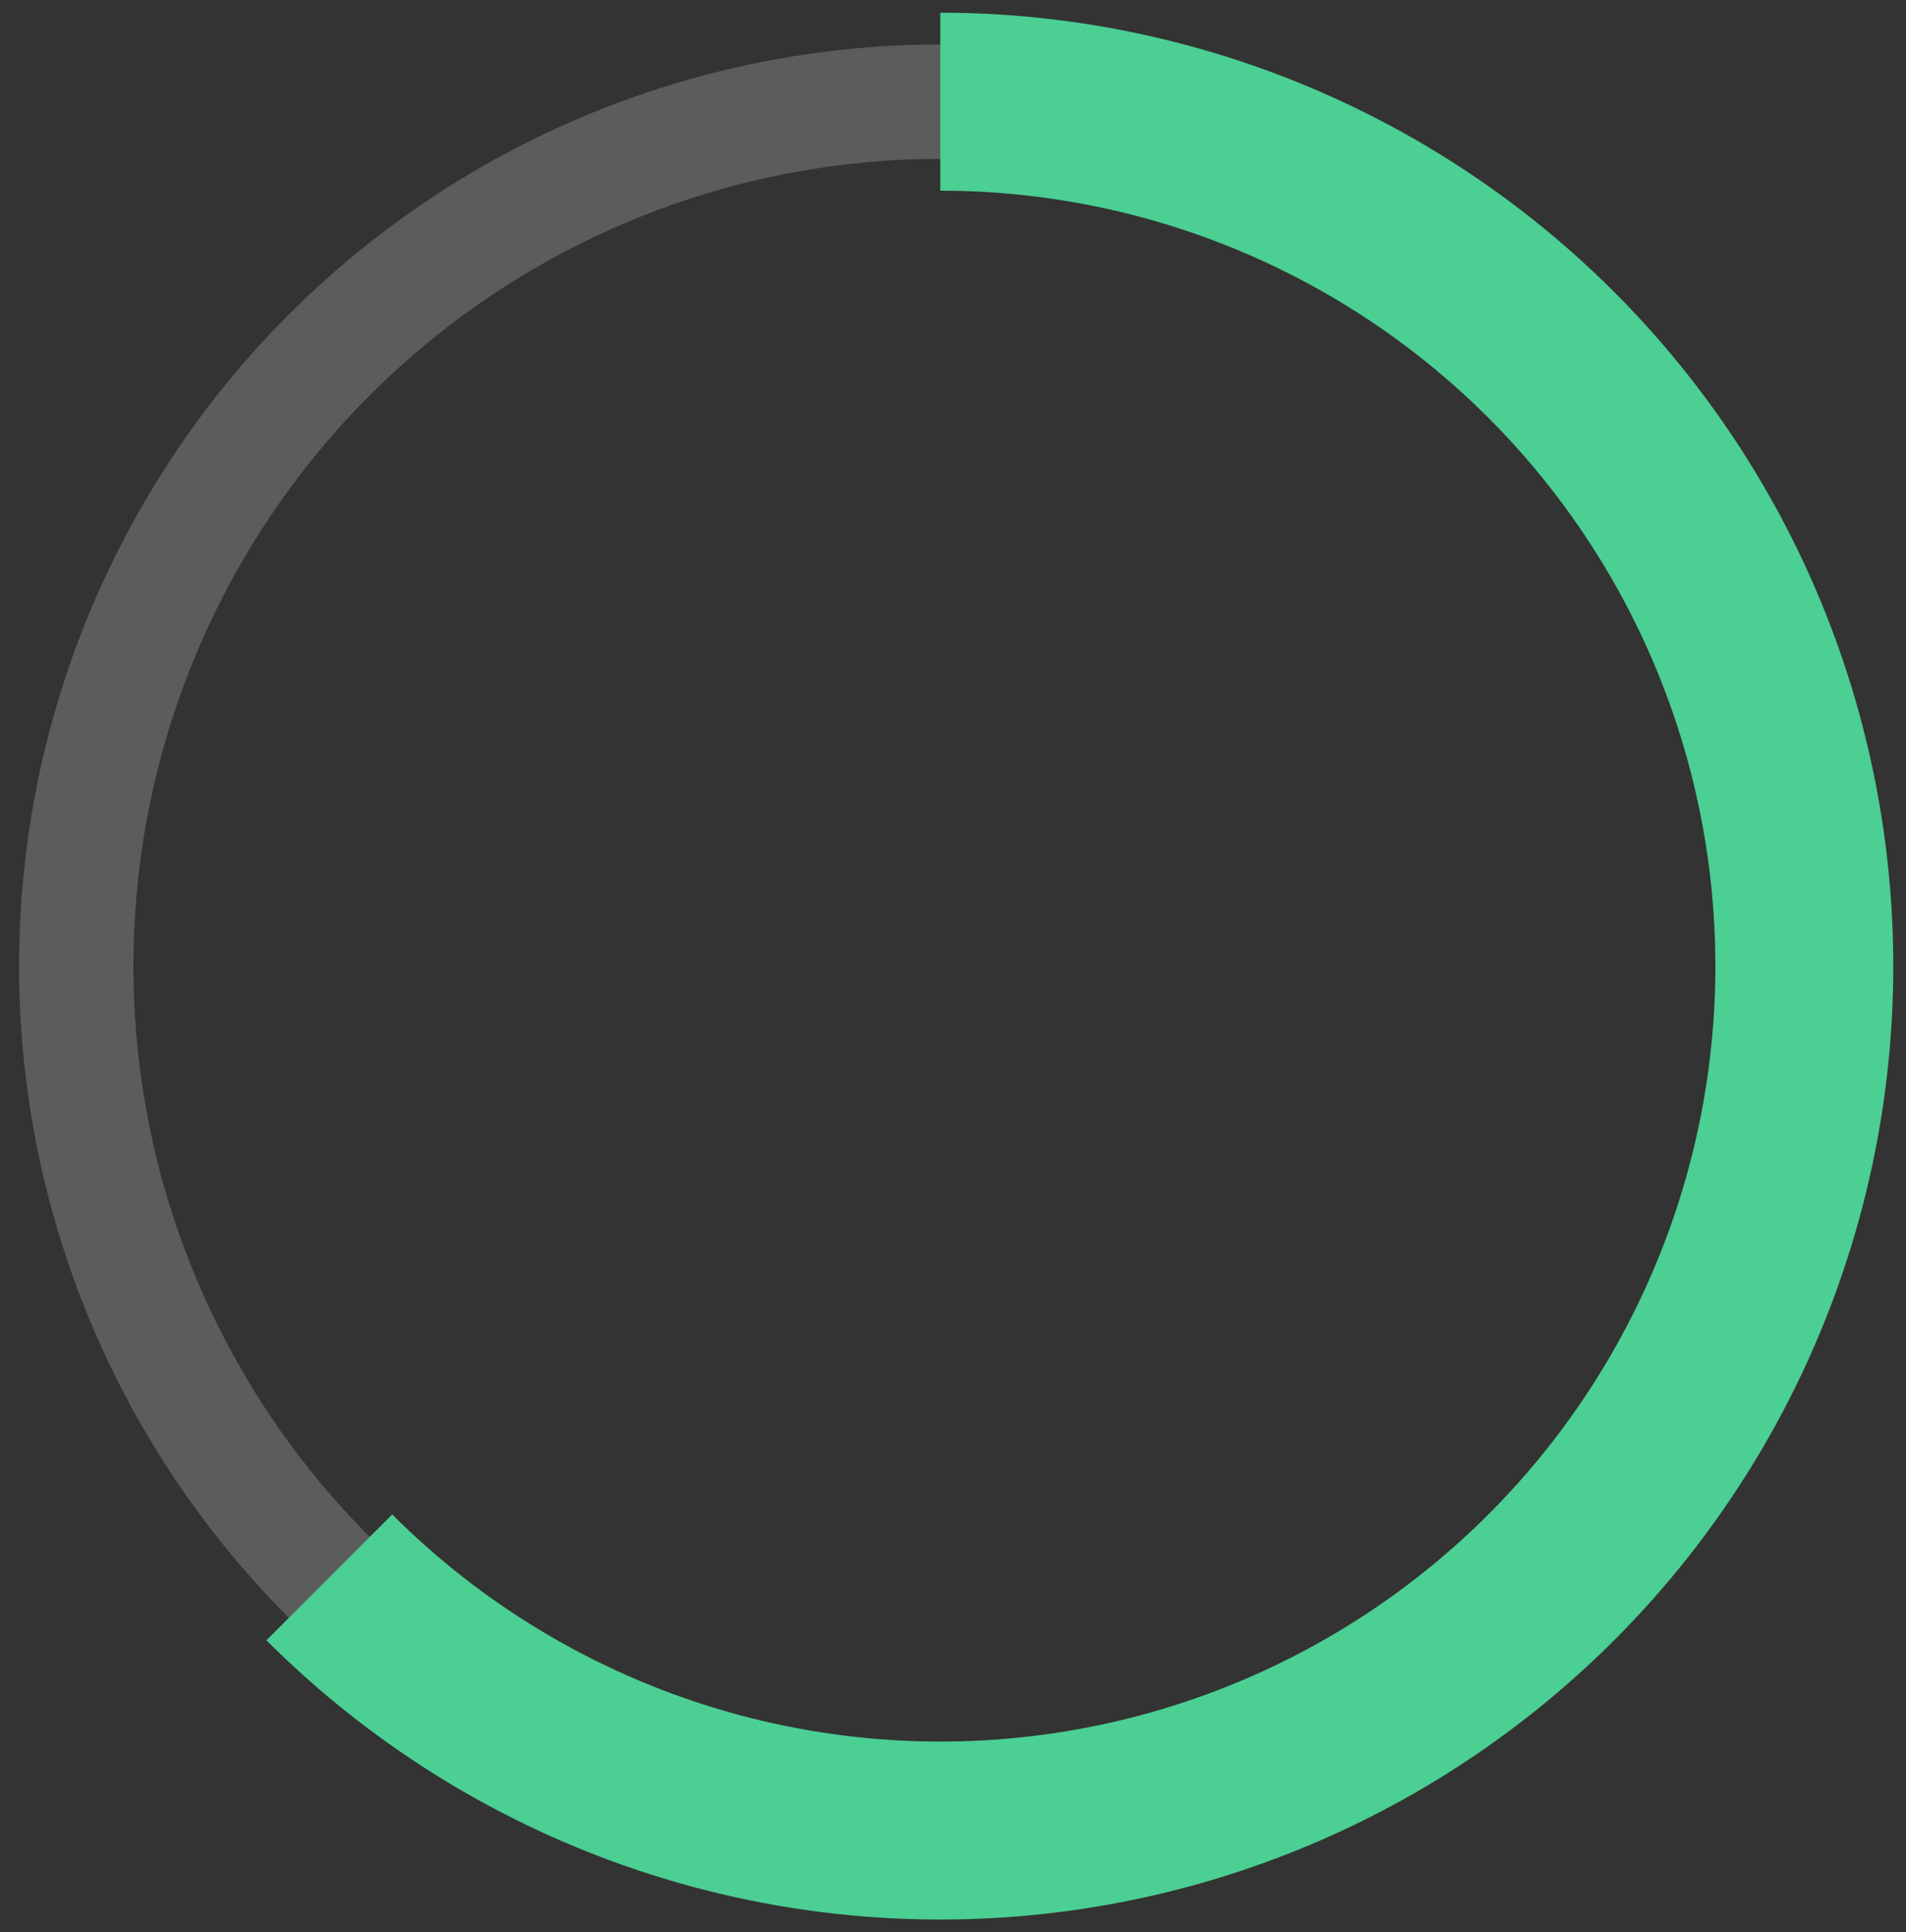 <svg width="75" height="76" viewBox="0 0 75 76" fill="none" xmlns="http://www.w3.org/2000/svg">
<rect x="0" y="0" width="75" height="76" fill="#333333" stroke="none"/>
<circle opacity="0.2" cx="37" cy="38" r="34" stroke="white" stroke-width="4.5"/>
<path d="M37 4C42.591 4 48.096 5.379 53.028 8.015C57.959 10.65 62.164 14.462 65.27 19.111C68.376 23.76 70.288 29.103 70.836 34.667C71.384 40.232 70.552 45.846 68.412 51.011C66.272 56.177 62.892 60.735 58.569 64.282C54.247 67.829 49.117 70.256 43.633 71.347C38.149 72.438 32.481 72.159 27.13 70.536C21.78 68.913 16.912 65.995 12.958 62.042" stroke="#4BCF93" stroke-width="7"/>
</svg>
